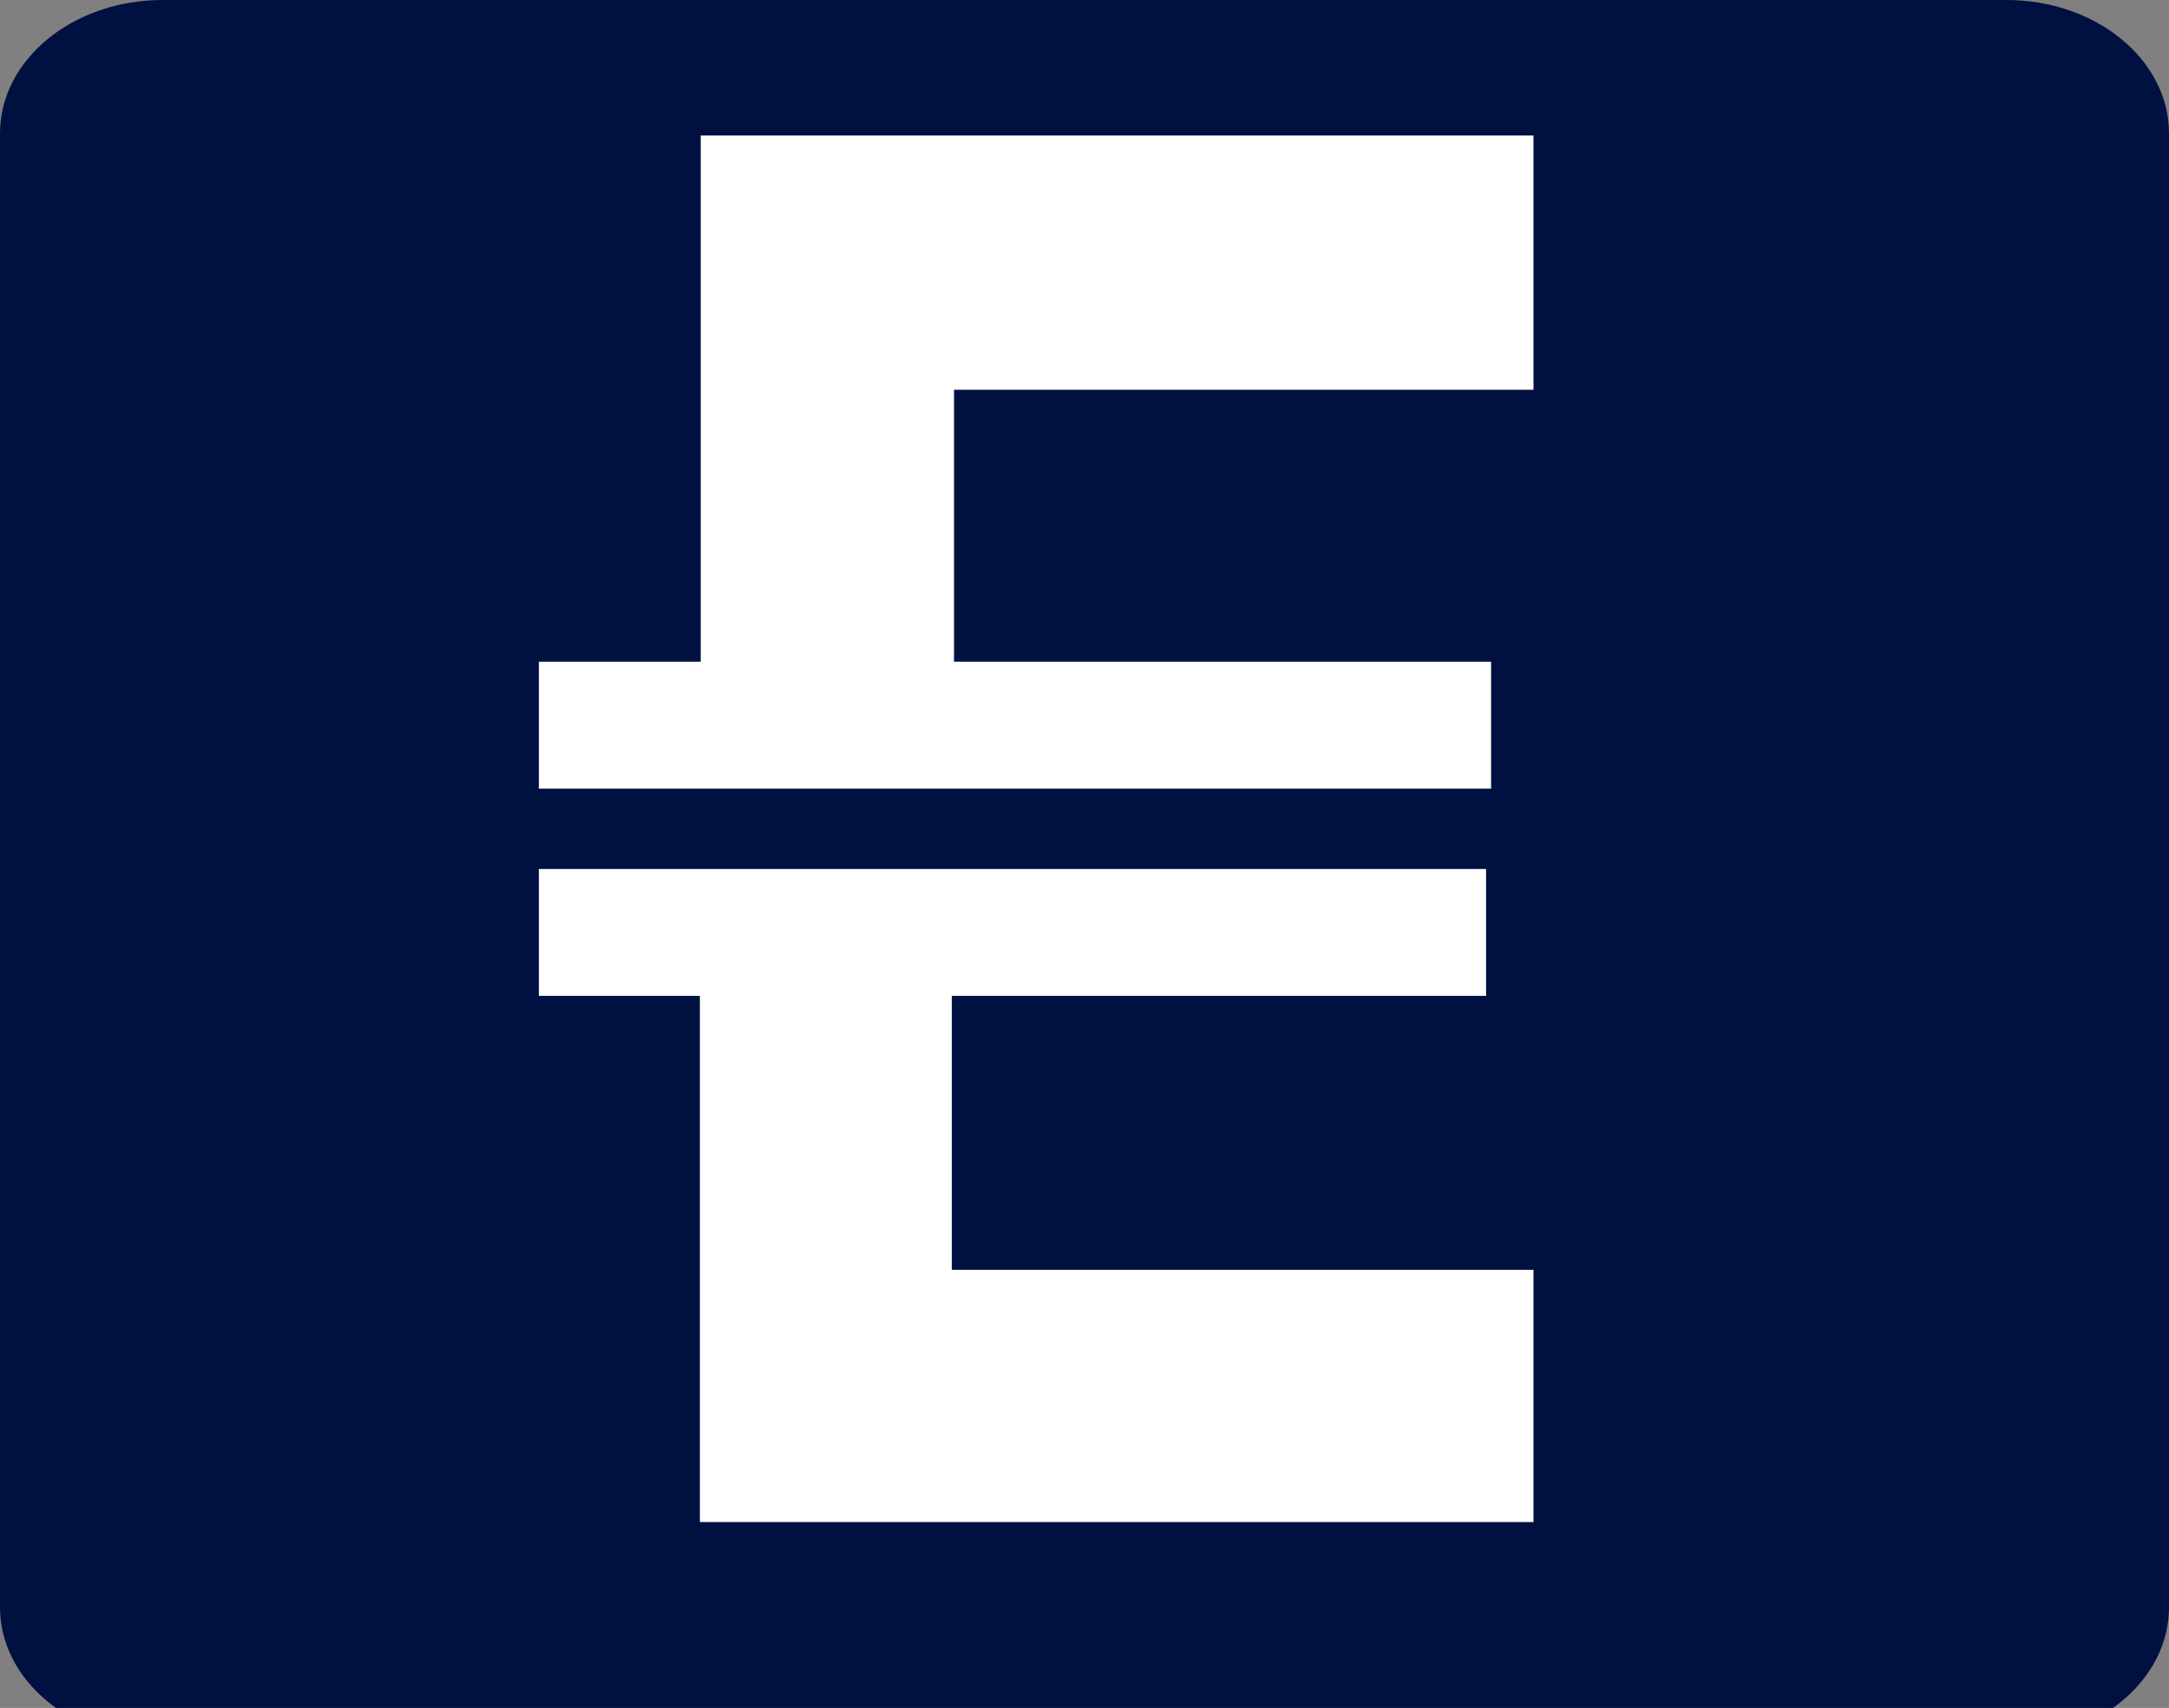 <svg width="805" height="634" viewBox="0 0 805 634" fill="none" xmlns="http://www.w3.org/2000/svg">
<rect x="0" y="0" width="805" height="634" fill="#808080" stroke="none"/>
<g clip-path="url(#clip0_3_9)">
<path d="M744.678 0H60.322C27.007 0 0 22.181 0 49.542V596.588C0 623.949 27.007 646.129 60.322 646.129H744.678C777.993 646.129 805 623.949 805 596.588V49.542C805 22.181 777.993 0 744.678 0Z" fill="#001041"/>
<path d="M354.07 144.686V245.623H553.402V292.753H200V245.623H260.068V50.305H569.131V144.686H354.07Z" fill="white"/>
<path d="M569.131 471.364V564.99H259.753V369.672H200V322.572H551.546V369.672H353.261V471.364H569.131Z" fill="white"/>
</g>
<defs>
<clipPath id="clip0_3_9">
<rect width="805" height="634" fill="white"/>
</clipPath>
</defs>
</svg>
